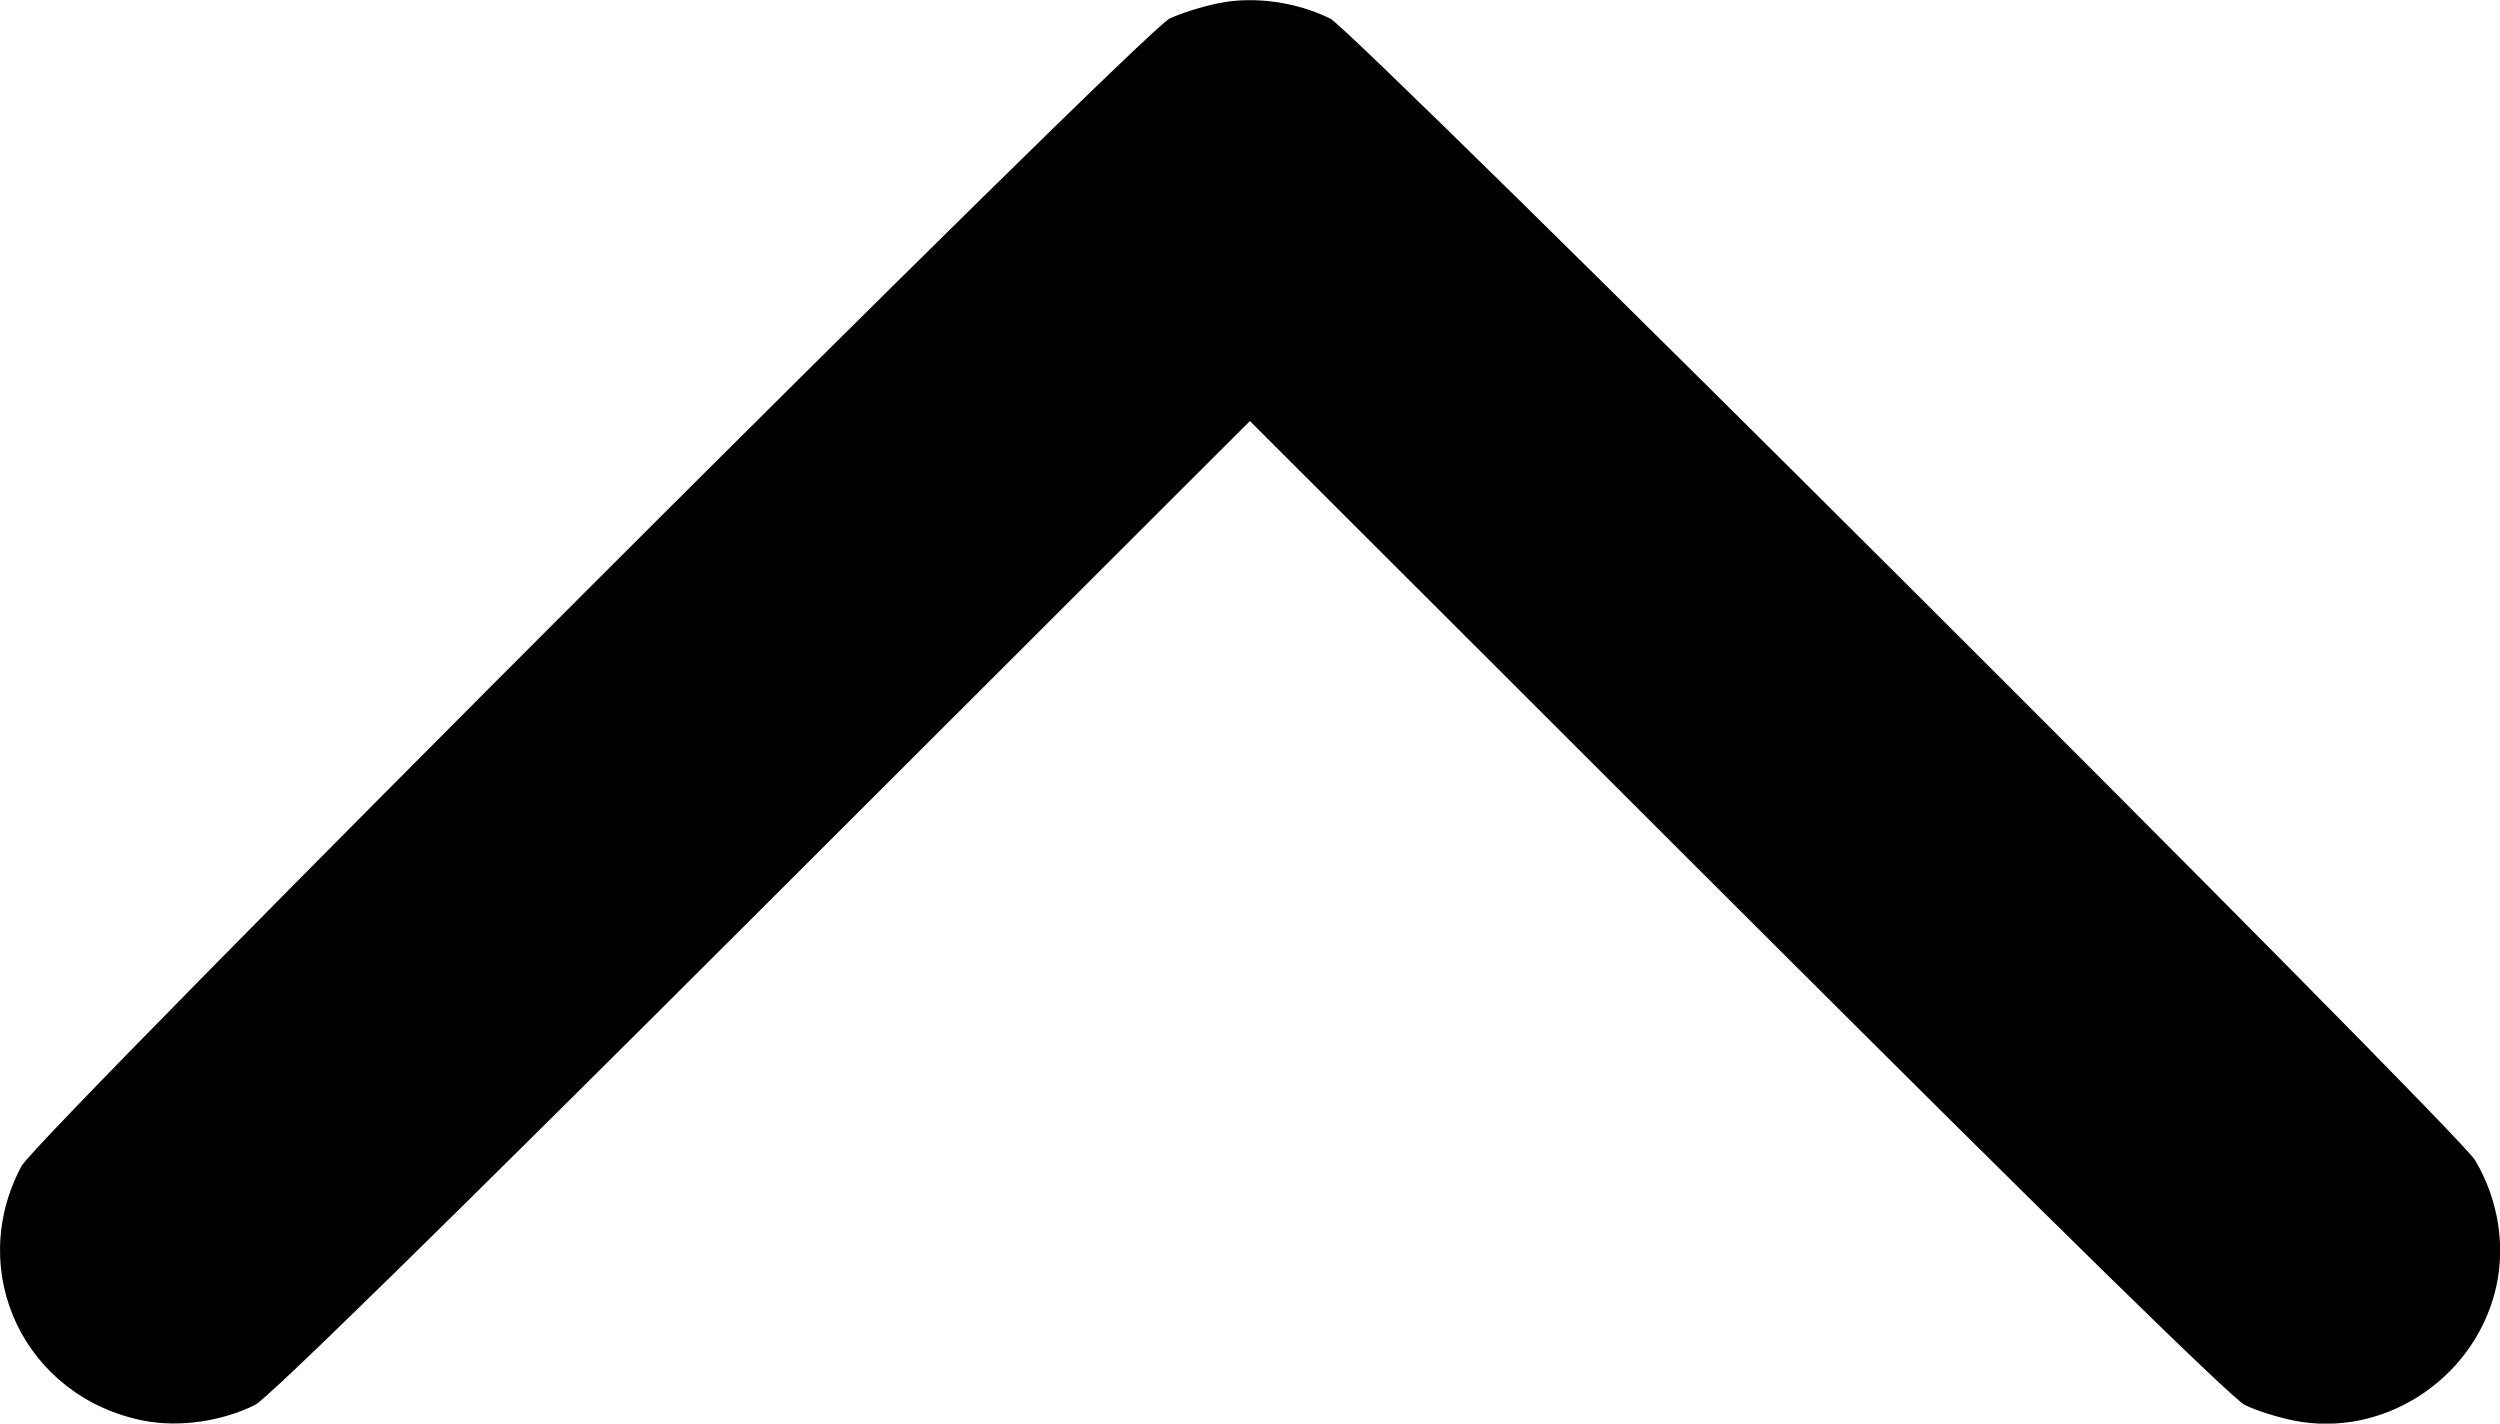 <?xml version="1.0" encoding="UTF-8" standalone="no"?>
<!-- Created with Inkscape (http://www.inkscape.org/) -->

<svg
   width="13.229mm"
   height="7.533mm"
   viewBox="0 0 13.229 7.533"
   version="1.1"
   id="svg5"
   sodipodi:docname="arrow_more.svg"
   inkscape:version="1.1.1 (3bf5ae0d25, 2021-09-20)"
   xmlns:inkscape="http://www.inkscape.org/namespaces/inkscape"
   xmlns:sodipodi="http://sodipodi.sourceforge.net/DTD/sodipodi-0.dtd"
   xmlns="http://www.w3.org/2000/svg"
   xmlns:svg="http://www.w3.org/2000/svg">
  <sodipodi:namedview
     id="namedview7"
     pagecolor="#ffffff"
     bordercolor="#666666"
     borderopacity="1.0"
     inkscape:pageshadow="2"
     inkscape:pageopacity="0.0"
     inkscape:pagecheckerboard="0"
     inkscape:document-units="mm"
     showgrid="false"
     fit-margin-top="0"
     fit-margin-left="0"
     fit-margin-right="0"
     fit-margin-bottom="0"
     inkscape:zoom="5.8725028"
     inkscape:cx="11.91996"
     inkscape:cy="-13.537669"
     inkscape:window-width="1920"
     inkscape:window-height="1009"
     inkscape:window-x="-8"
     inkscape:window-y="-8"
     inkscape:window-maximized="1"
     inkscape:current-layer="layer1" />
  <defs
     id="defs2" />
  <g
     inkscape:label="Слой 1"
     inkscape:groupmode="layer"
     id="layer1"
     transform="translate(-184.378,-32.538)">
    <path
       style="fill:#000000;stroke-width:0.026"
       d="m 197.578,39.384 c -0.125,0.463 -0.595,0.762 -1.057,0.672 -0.088,-0.017 -0.208,-0.055 -0.265,-0.084 -0.068,-0.034 -1.001,-0.948 -2.684,-2.629 l -2.58,-2.577 -2.58,2.577 c -1.683,1.681 -2.616,2.595 -2.684,2.629 -0.177,0.088 -0.401,0.12 -0.588,0.084 -0.629,-0.123 -0.948,-0.786 -0.648,-1.348 0.086,-0.16 5.925,-5.998 6.074,-6.071 0.057,-0.028 0.177,-0.066 0.265,-0.083 0.186,-0.037 0.41,-0.005 0.587,0.083 0.13,0.065 5.961,5.88 6.057,6.04 0.128,0.215 0.166,0.474 0.103,0.707 z"
       id="path1392" />
  </g>
</svg>
